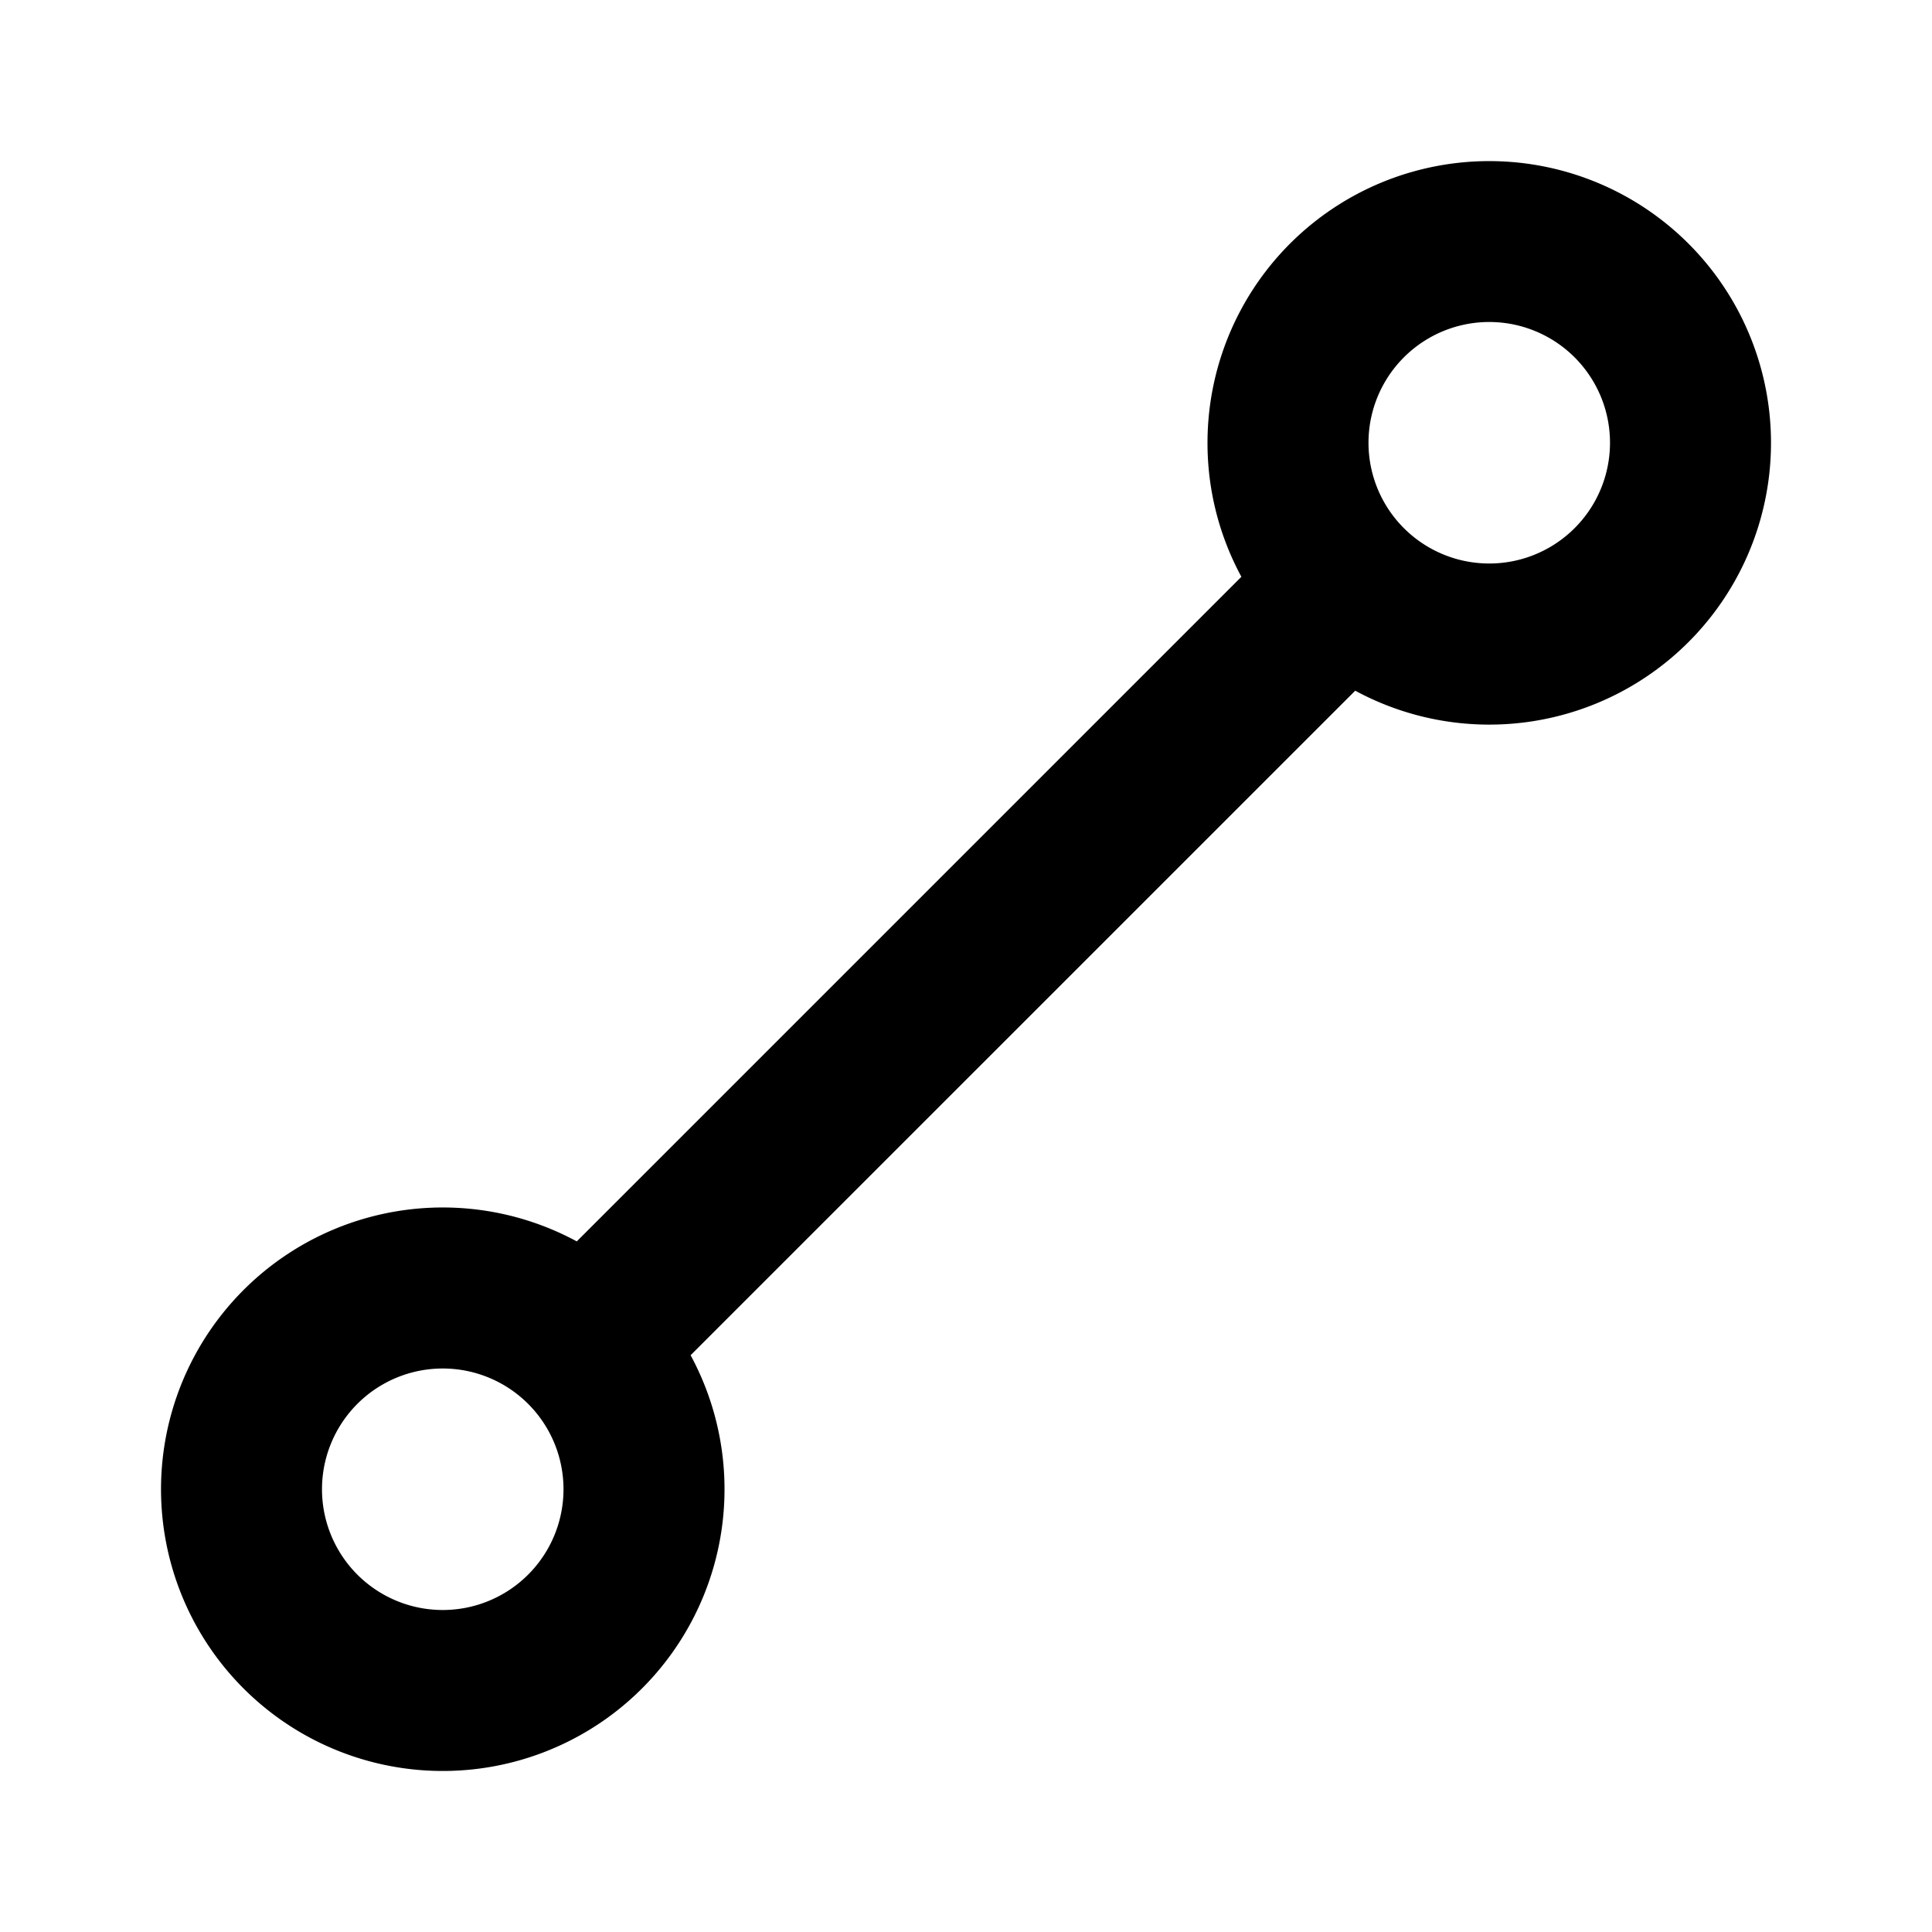 <svg xmlns="http://www.w3.org/2000/svg" width="24" height="24" viewBox="0 0 24 24">
  <path fill-rule="evenodd" d="M18.5 4a1.5 1.5 0 1 0 0 3 1.5 1.5 0 0 0 0-3ZM15 5.5a3.5 3.5 0 1 1 1.835 3.08l-8.256 8.255a3.5 3.5 0 1 1-1.414-1.414l8.256-8.256A3.485 3.485 0 0 1 15 5.5ZM5.5 17a1.5 1.5 0 1 0 0 3 1.5 1.5 0 0 0 0-3Z" clip-rule="evenodd"/>
</svg>
